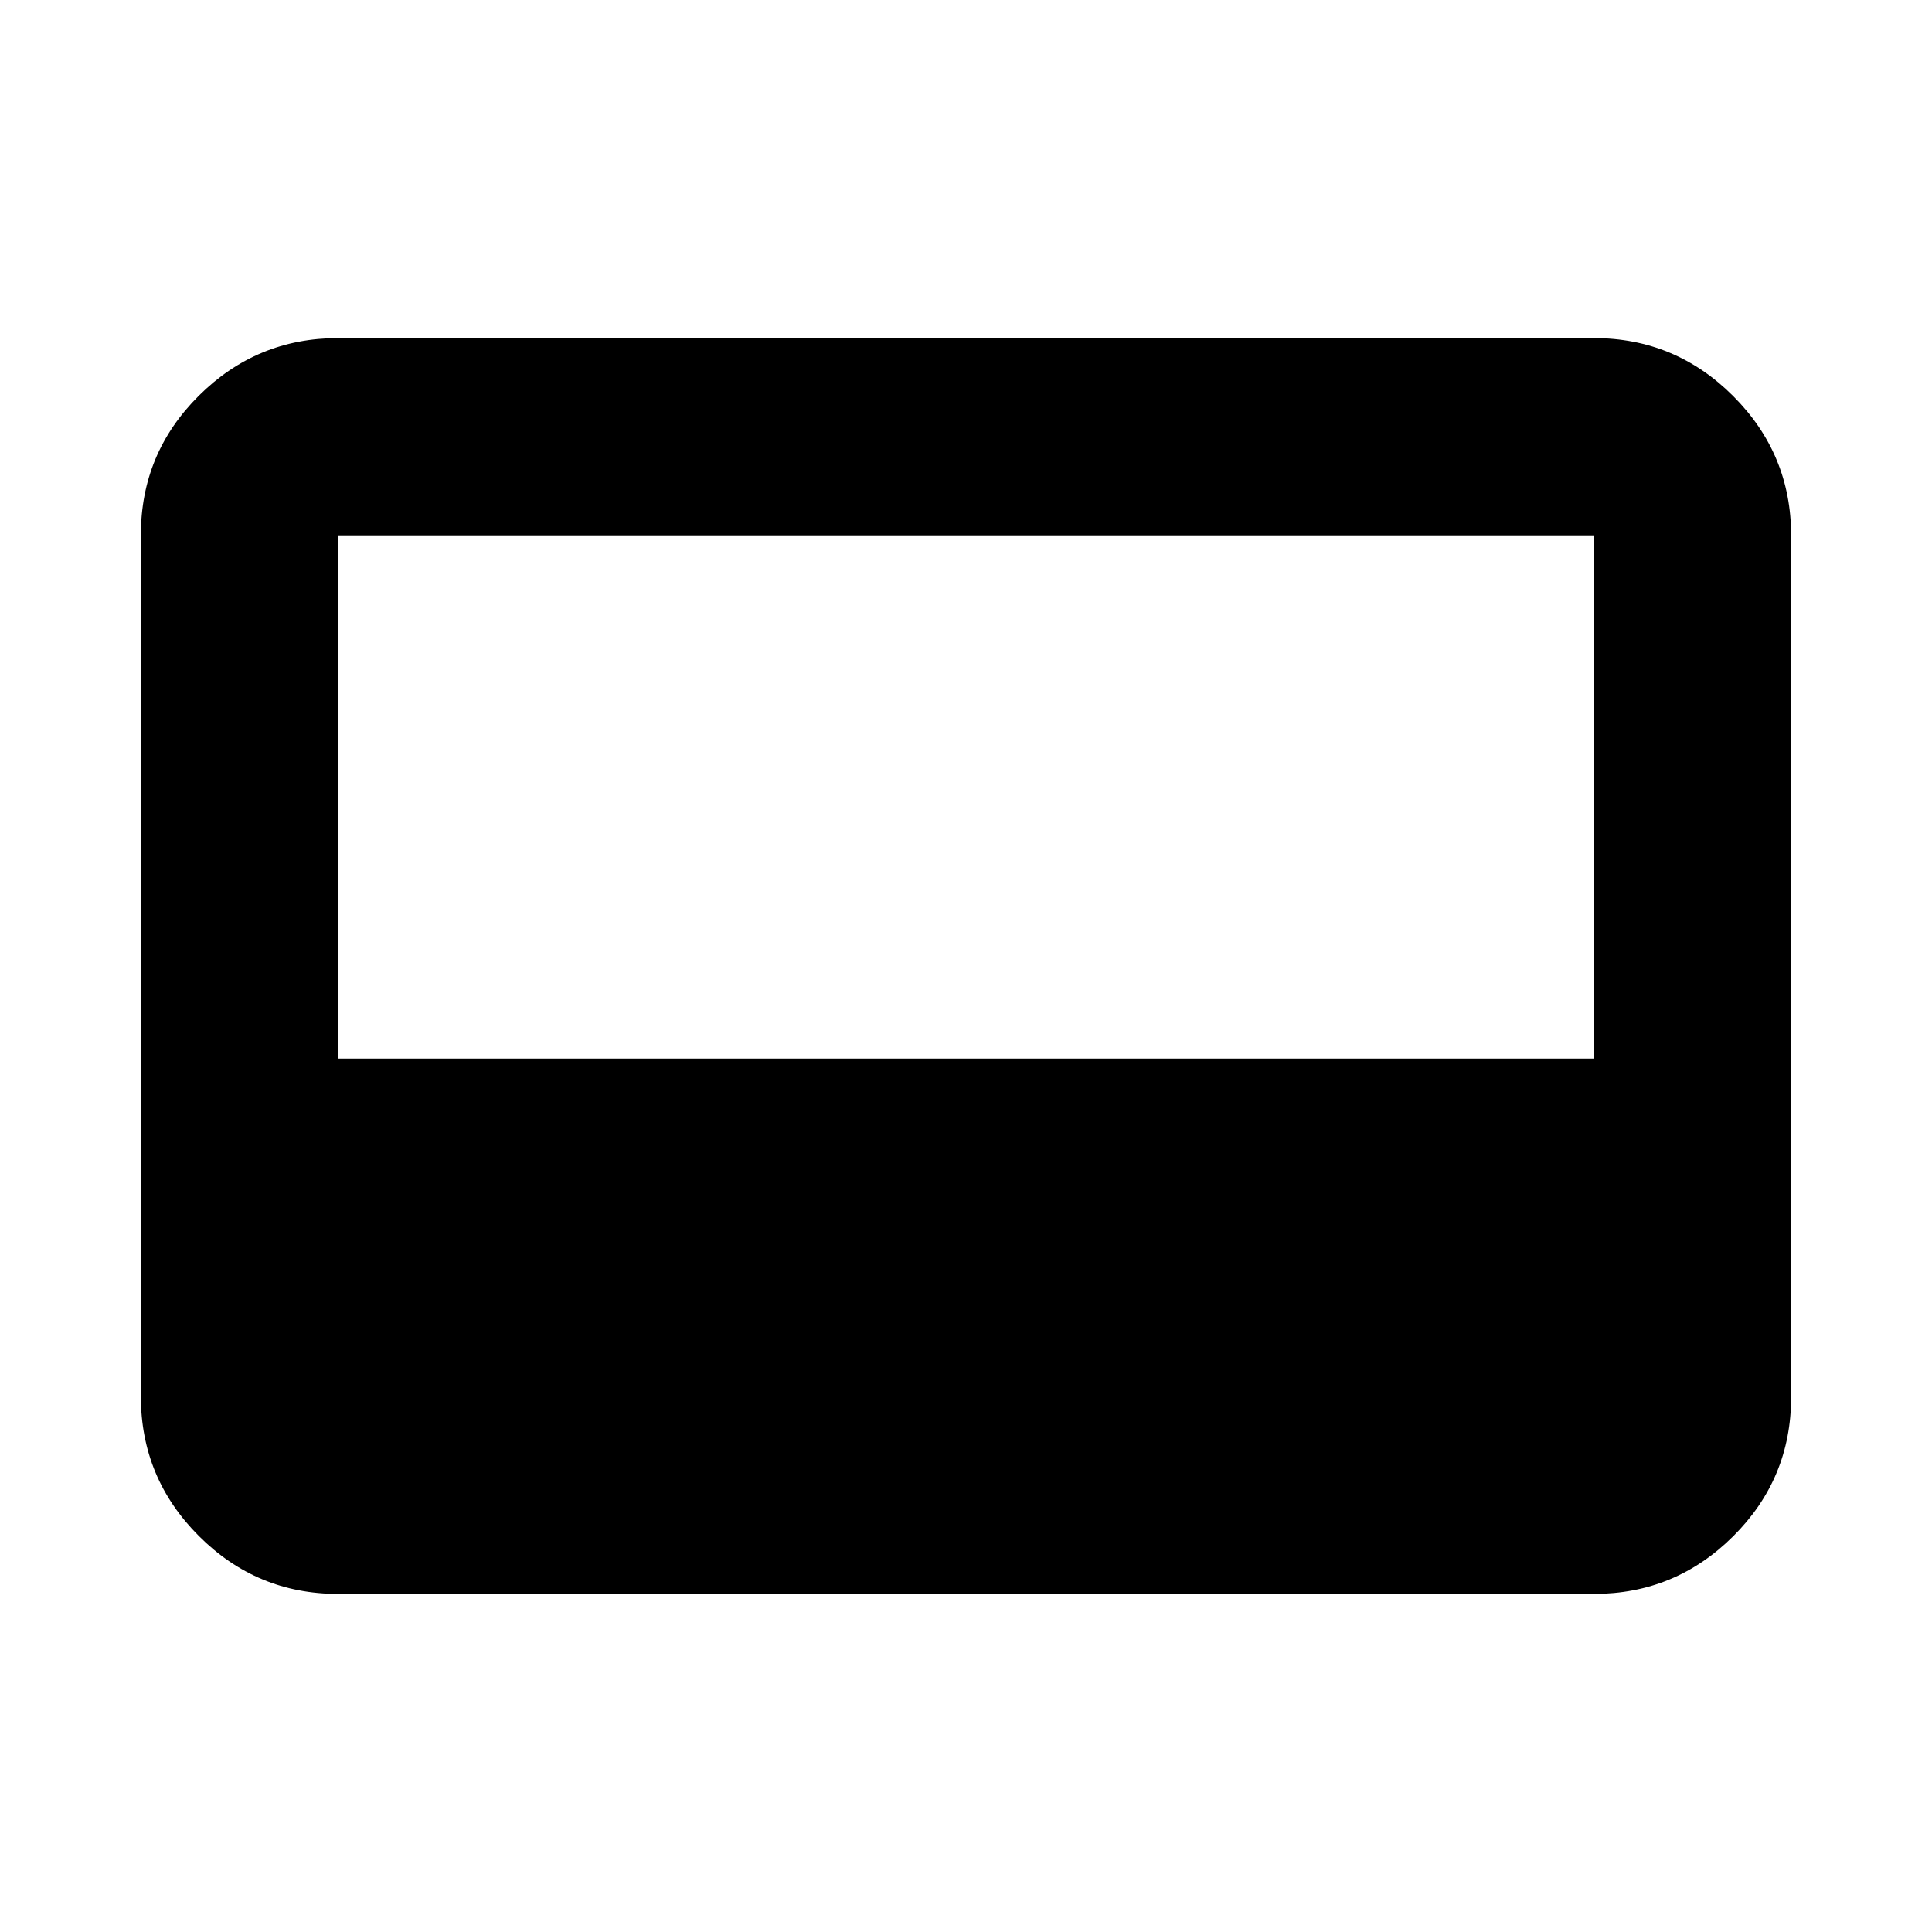 <svg xmlns="http://www.w3.org/2000/svg" height="20" viewBox="0 96 960 960" width="20"><path d="M168 888q-40.425 0-69.213-28.799Q70 830.401 70 789.96V361.717q0-40.442 28.787-69.079Q127.575 264 168 264h624q40.425 0 69.213 28.799Q890 321.599 890 362.04v428.243q0 40.442-28.787 69.079Q832.425 888 792 888H168Zm0-266h624V362H168v260Z"/></svg>